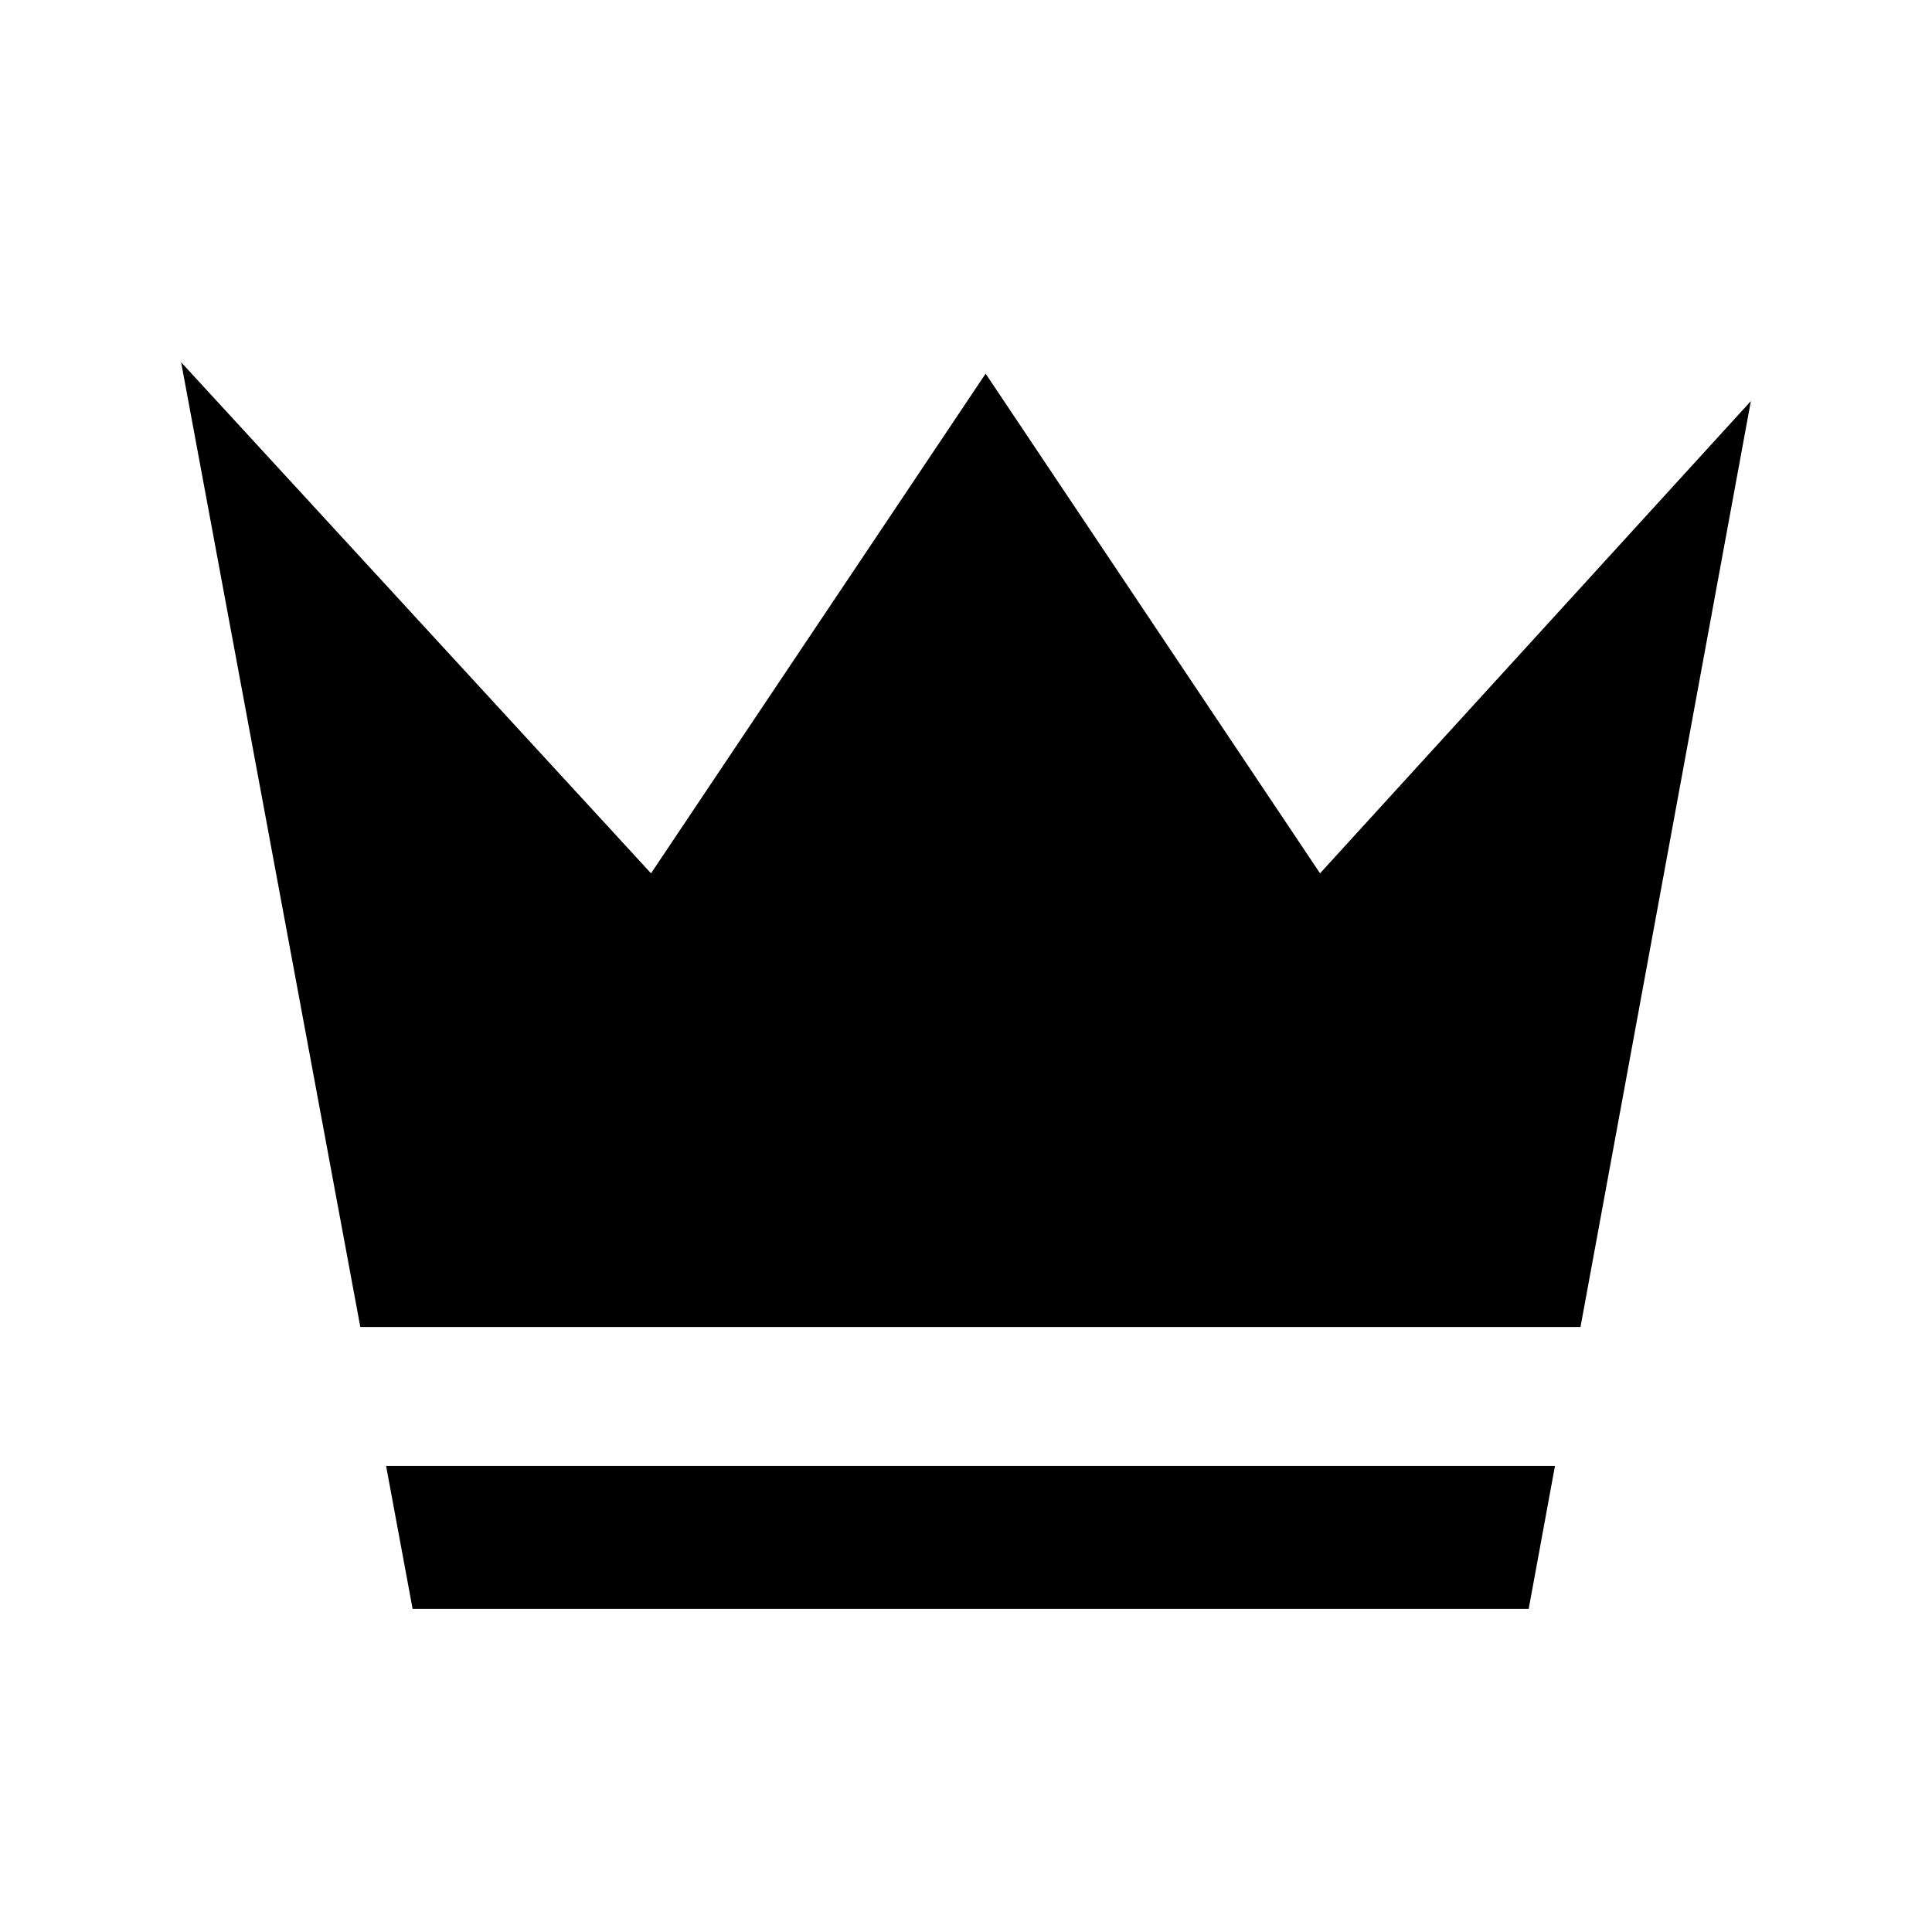 <svg xmlns="http://www.w3.org/2000/svg" viewBox="0 0 32 32"><path d="m3 6 2.968 15.979h20.21L29 6.643l-7.136 7.822-5.539-8.276-5.542 8.276L3 6Zm3.395 18.28.439 2.368H25.32l.435-2.367H6.395Z" /></svg>

